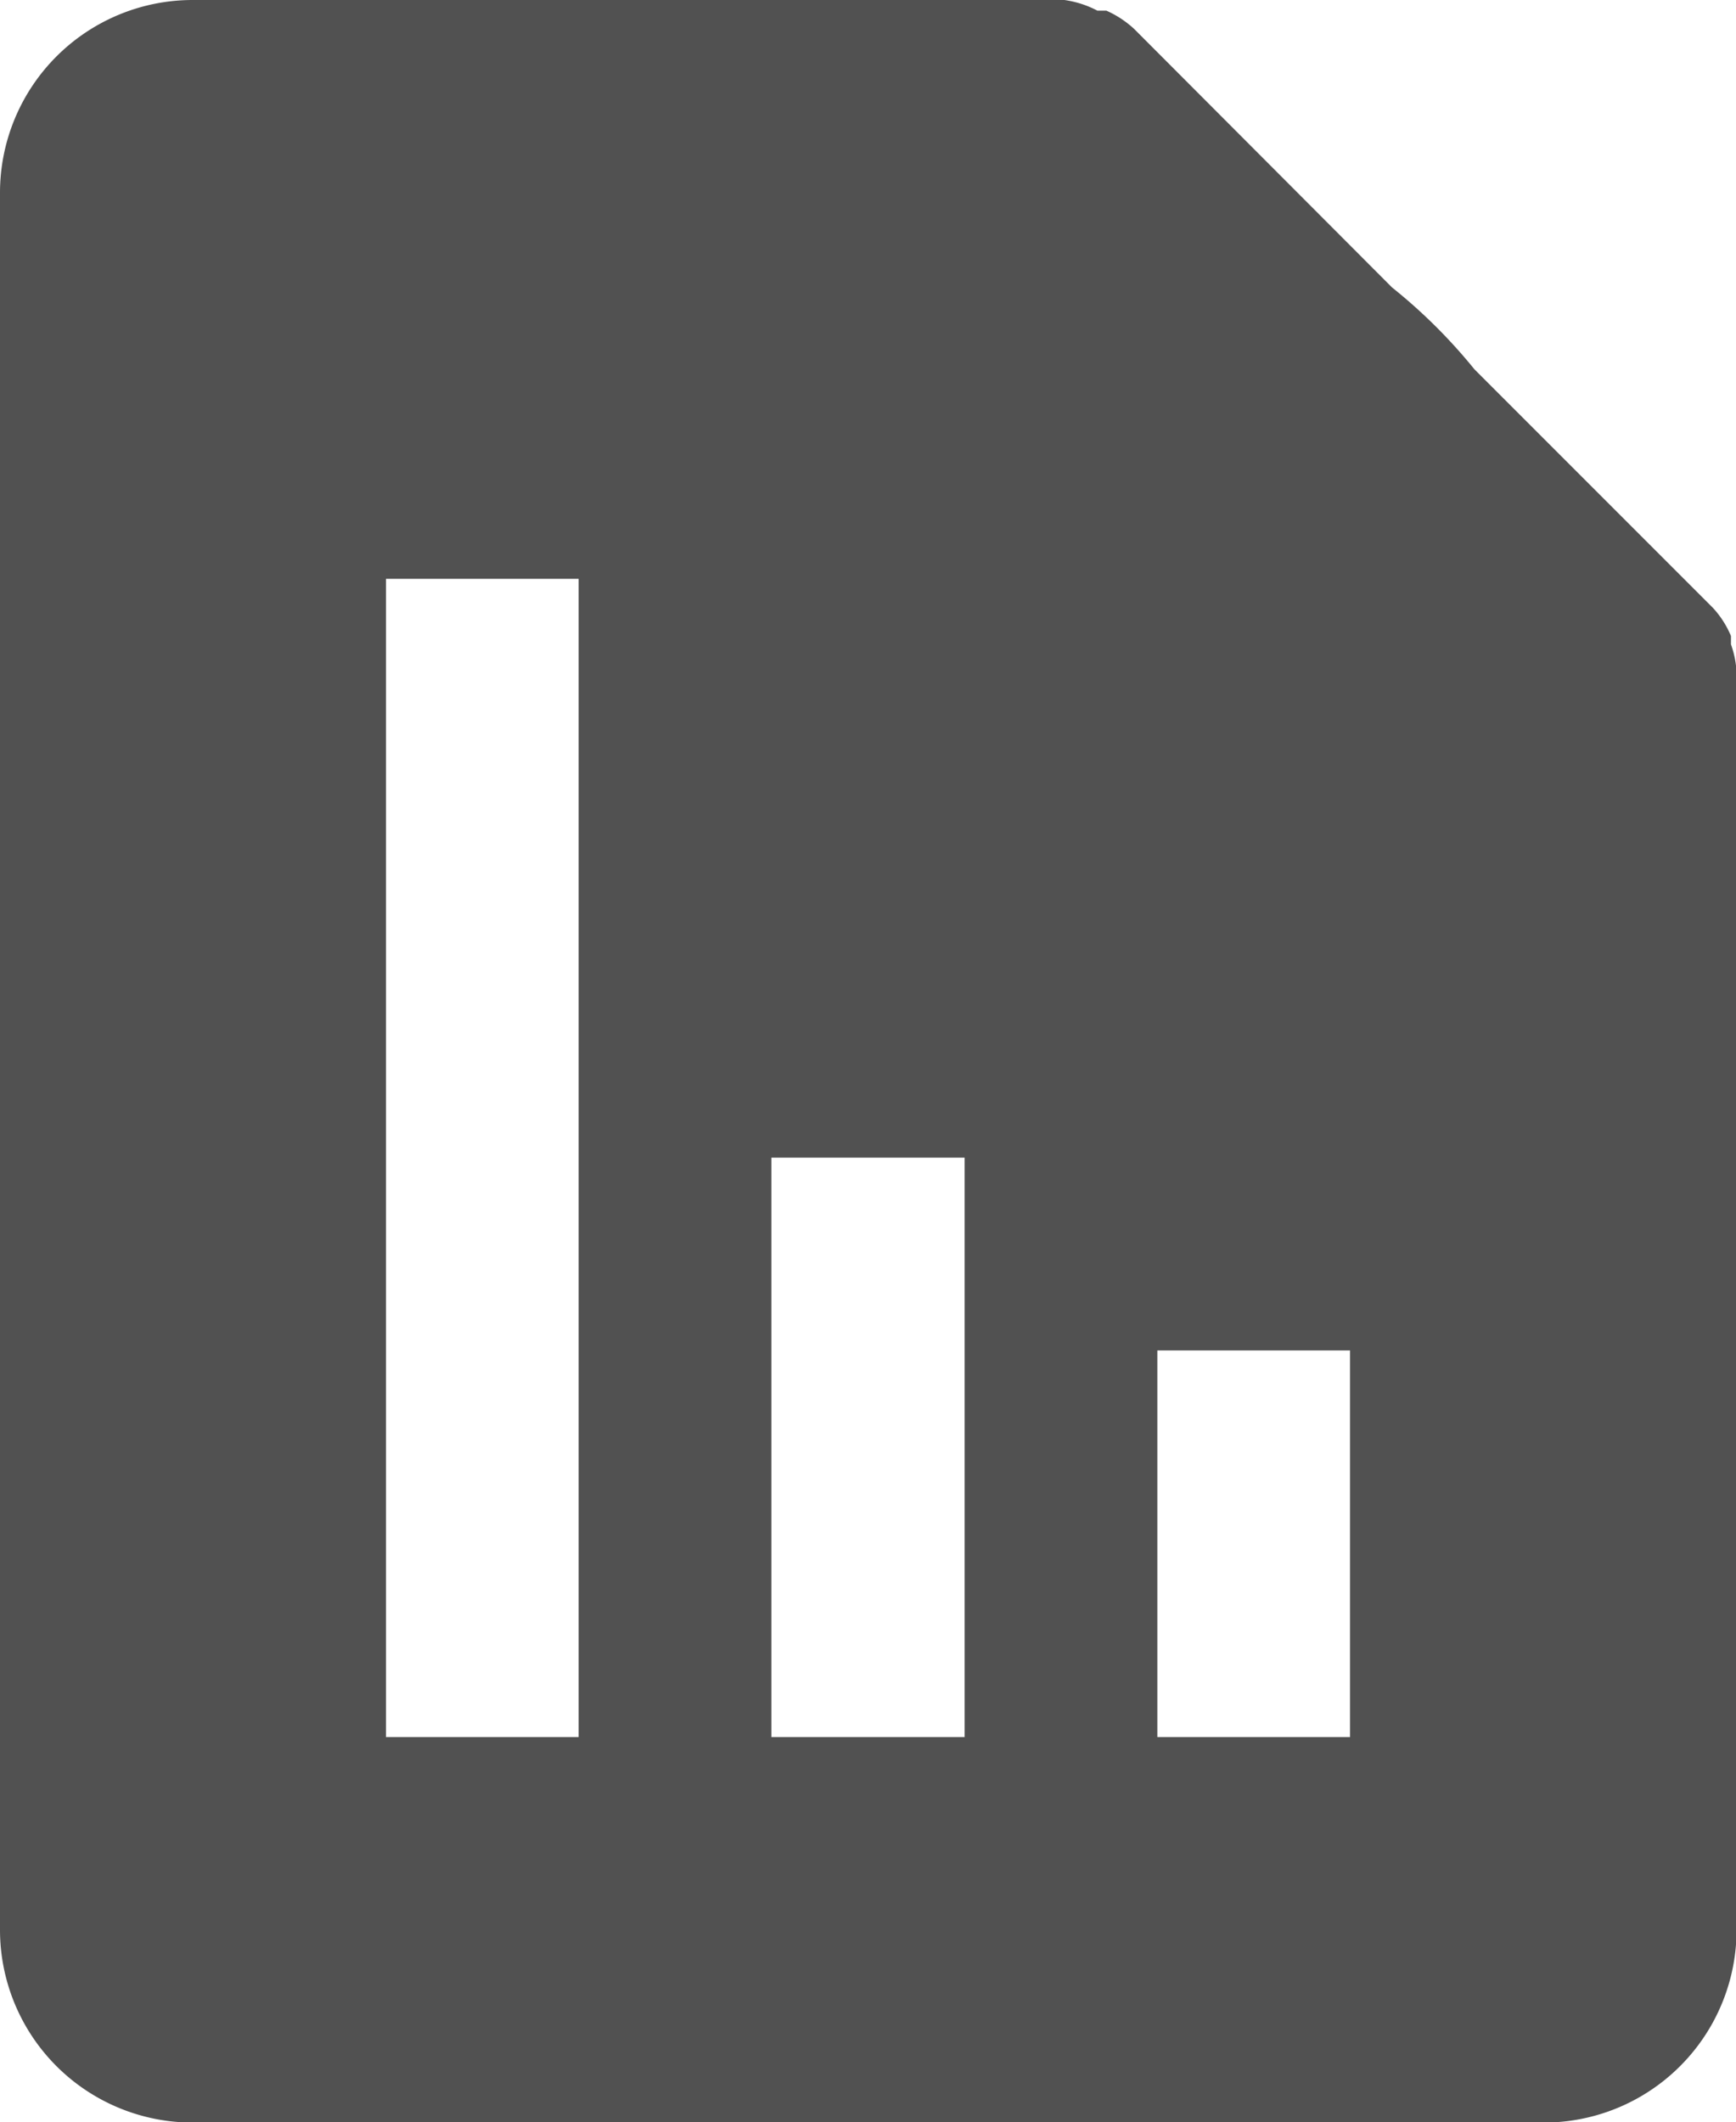 <svg xmlns="http://www.w3.org/2000/svg" viewBox="0 0 30.99 37.87"><defs><style>.cls-1{fill:#515151;}</style></defs><title>資產 11</title><g id="圖層_2" data-name="圖層 2"><g id="圖層_1-2" data-name="圖層 1"><path class="cls-1" d="M30.9,11.5v-.15a1.71,1.71,0,0,0-.32-.5L26.32,6.59a9.65,9.65,0,0,0-1.47-1.46L20.25.52a1.81,1.81,0,0,0-.5-.33h-.16A1.8,1.8,0,0,0,19,0H3.44A3.44,3.44,0,0,0,0,3.44v31a3.44,3.44,0,0,0,3.44,3.44H27.55A3.44,3.44,0,0,0,31,34.43V12A1.71,1.71,0,0,0,30.9,11.5ZM10.33,31H6.89V10.33h3.44Zm6.89,0H13.77V20.66h3.45Zm6.88,0H20.66V24.1H24.1Z"/></g></g></svg>